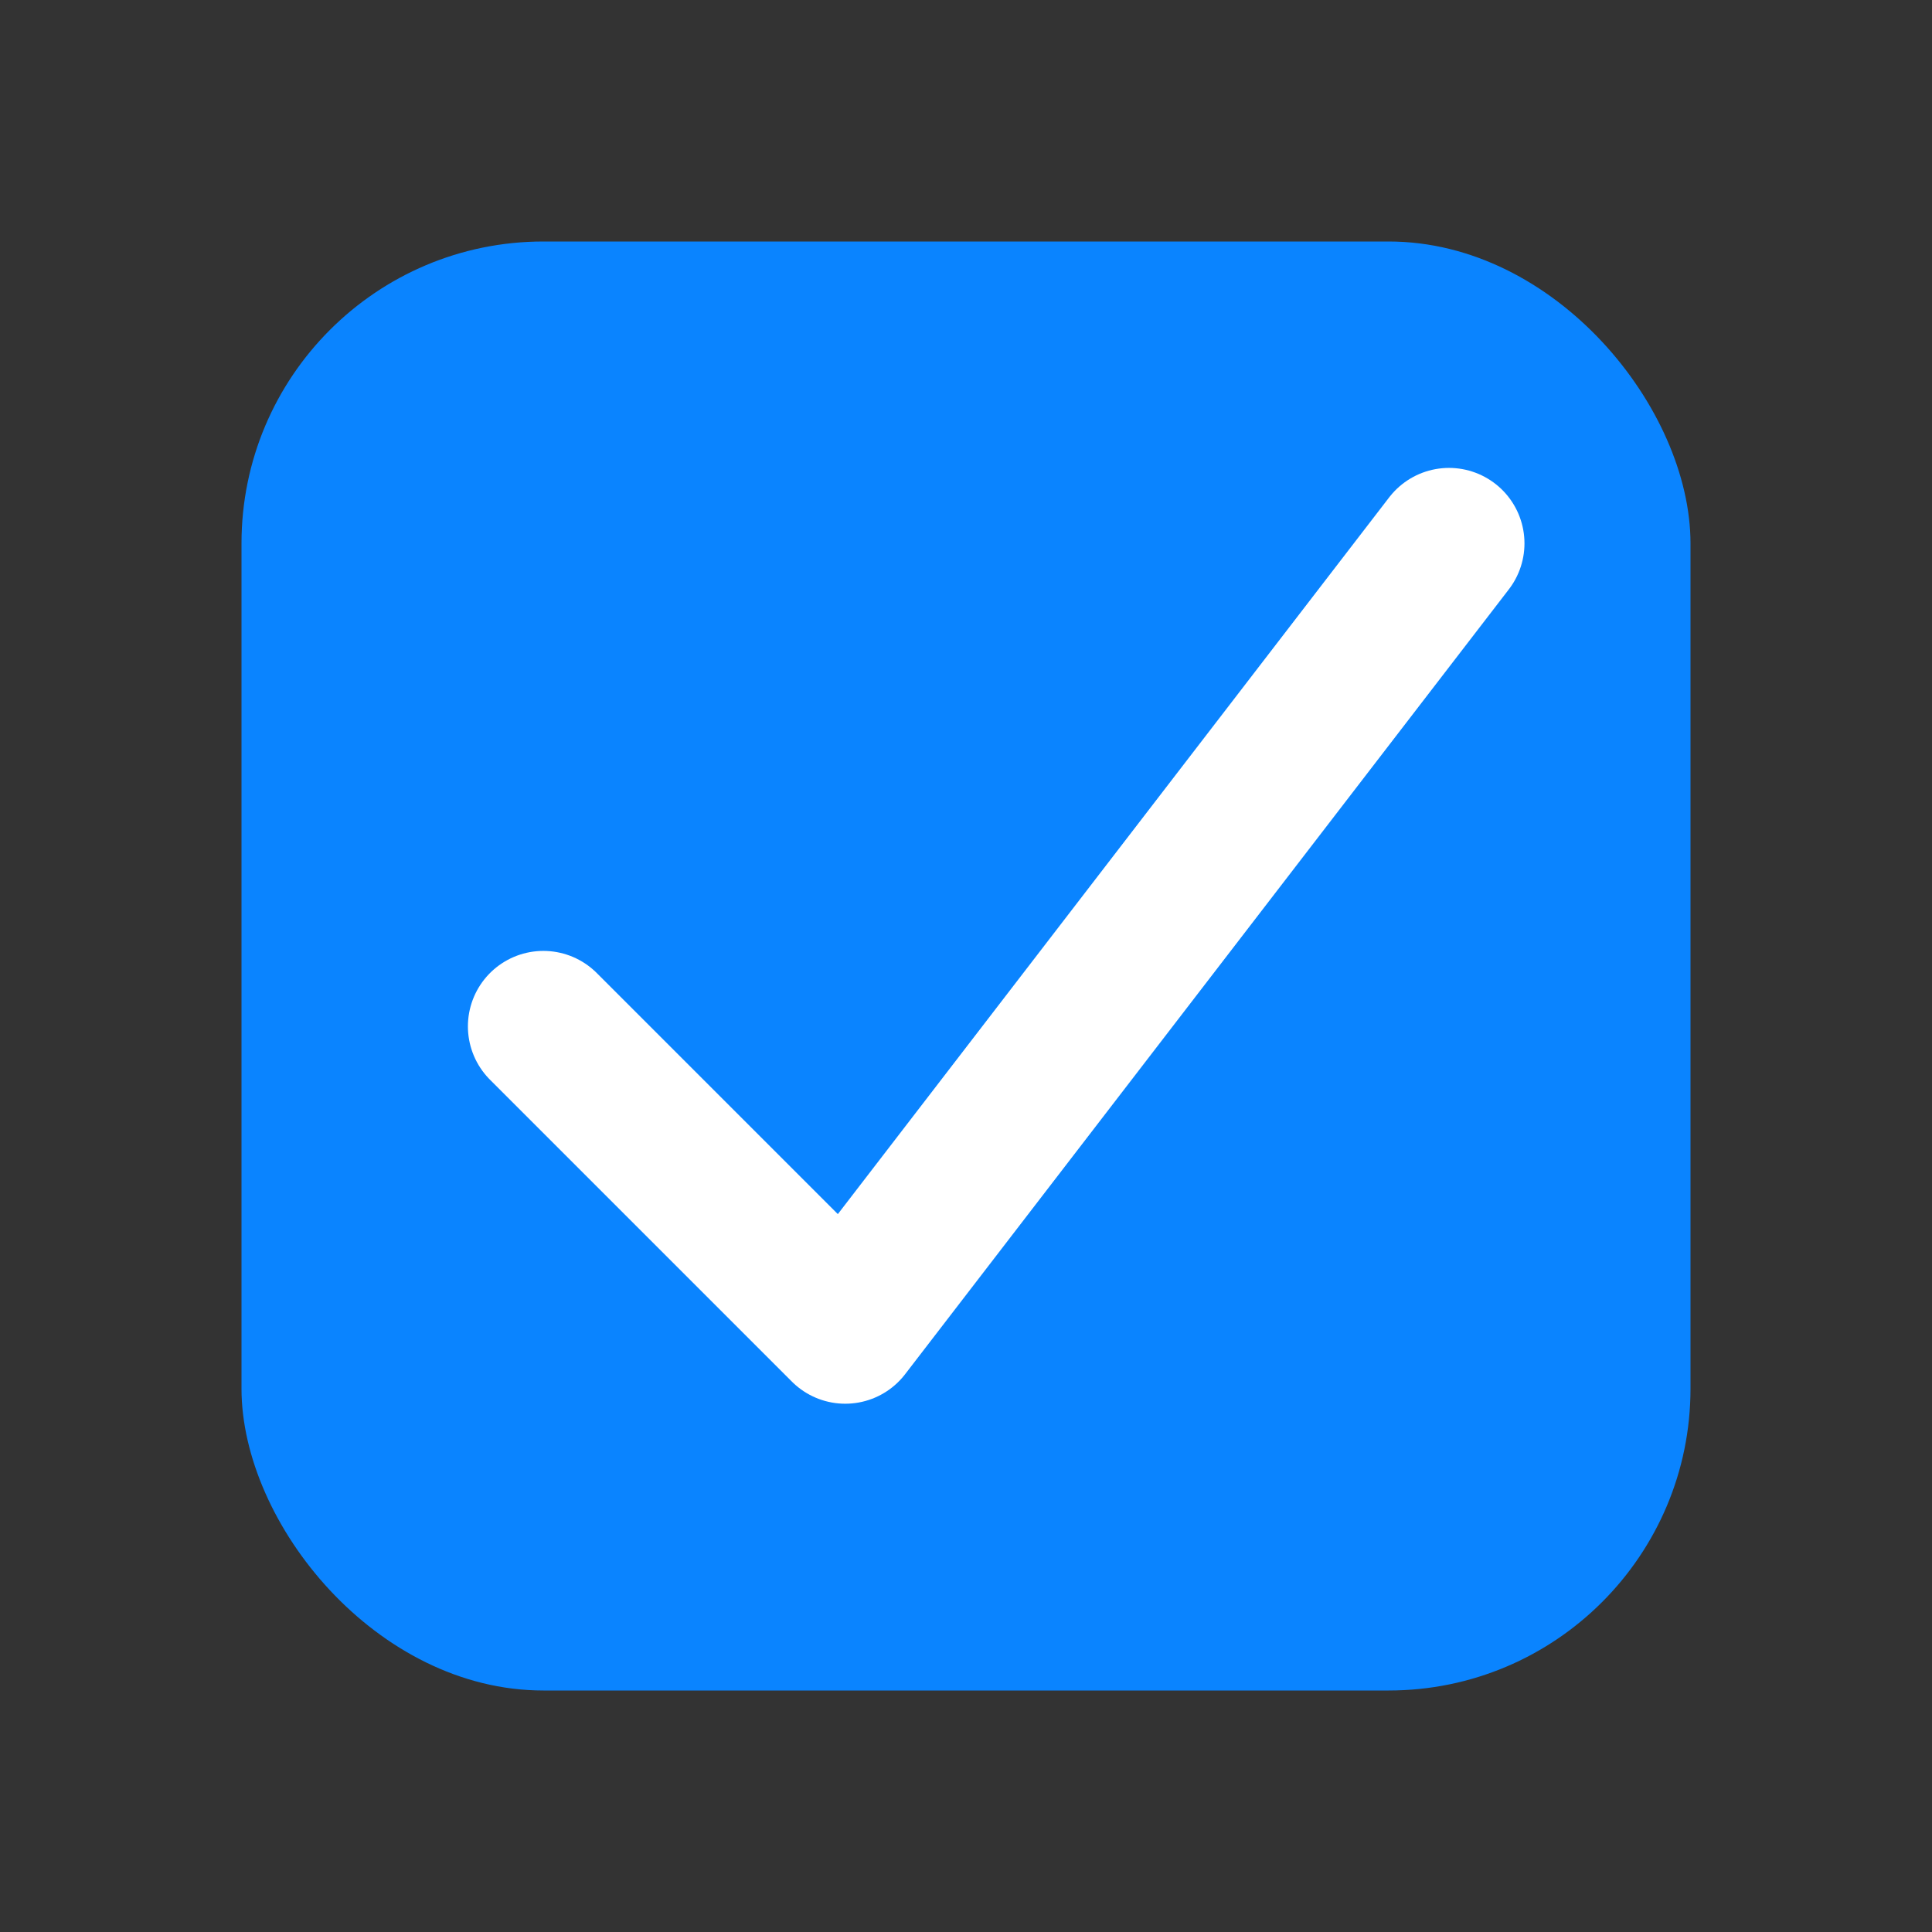 <svg xmlns="http://www.w3.org/2000/svg" viewBox="0 0 64 64">
  <rect x="0" y="0" width="64" height="64" fill="#333333" stroke="none"/>
  <rect x="8" y="8" width="48" height="48" rx="10" fill="#0A84FF"/>
  <path d="M18 34l10 10 20-26" fill="none" stroke="#fff" stroke-width="5" stroke-linecap="round" stroke-linejoin="round"/>
</svg>

